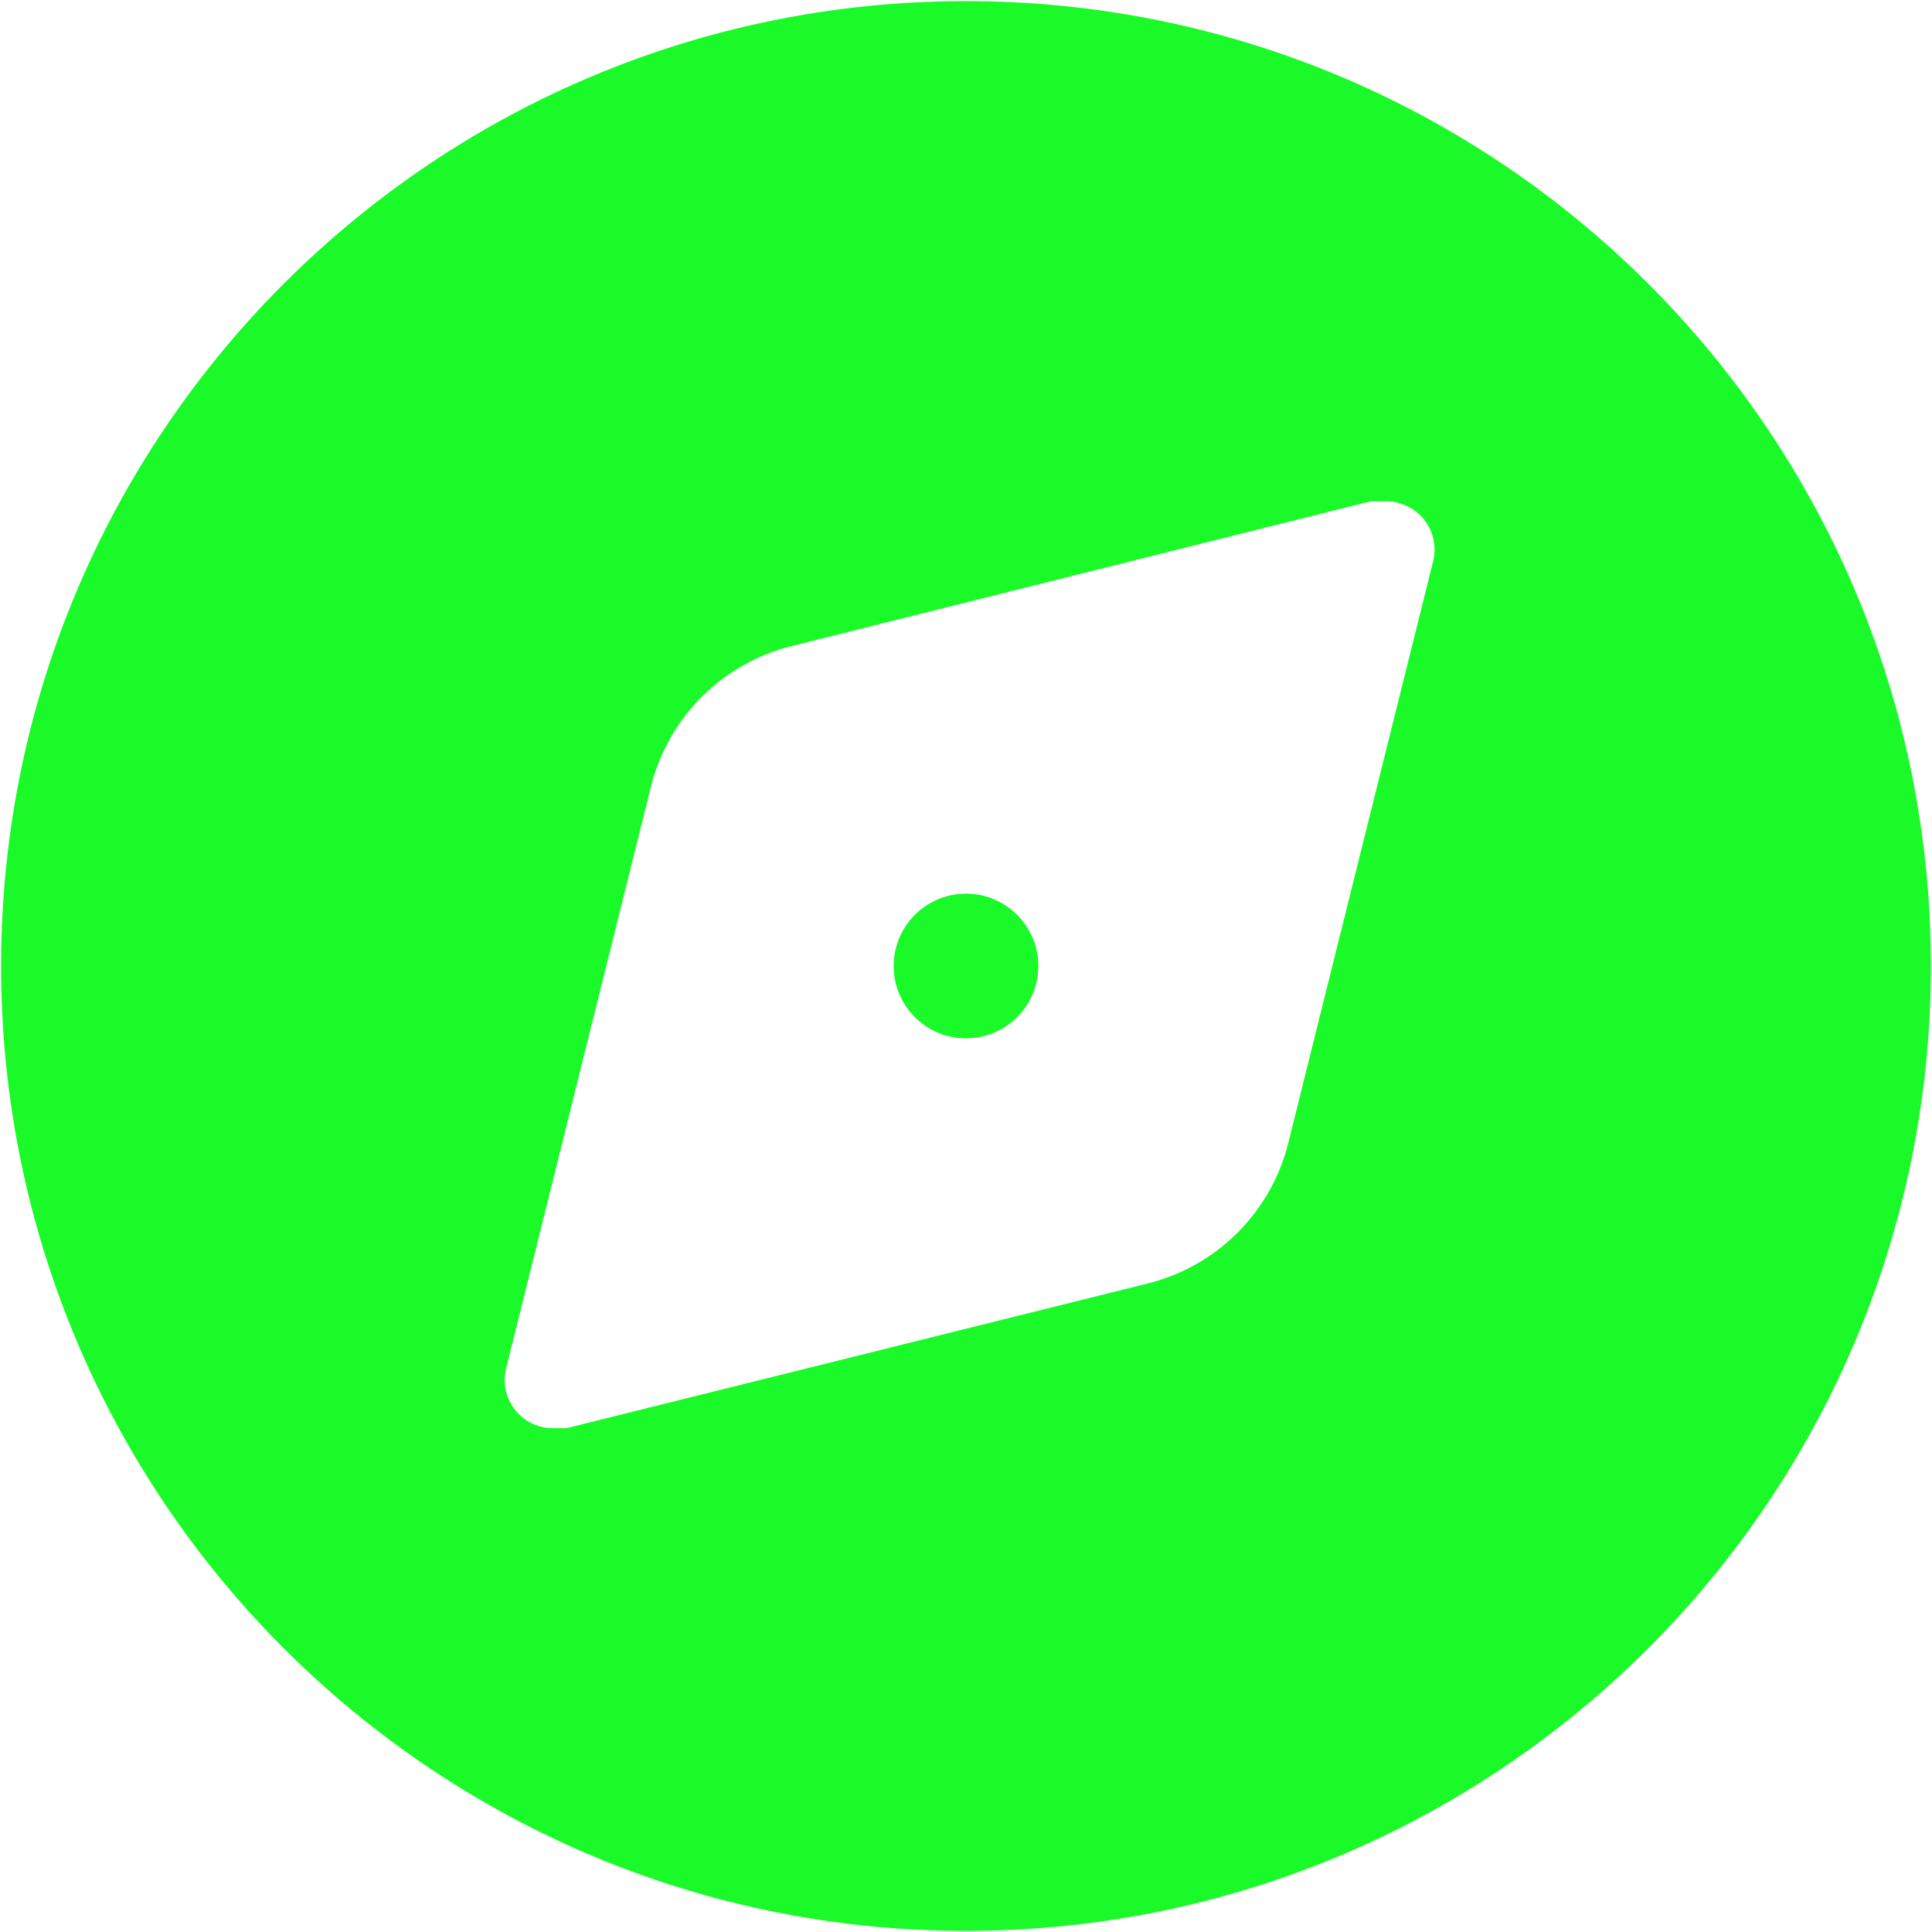 <?xml version="1.0" standalone="no"?><!DOCTYPE svg PUBLIC "-//W3C//DTD SVG 1.1//EN" "http://www.w3.org/Graphics/SVG/1.1/DTD/svg11.dtd"><svg t="1566441627060" class="icon" viewBox="0 0 1024 1024" version="1.1" xmlns="http://www.w3.org/2000/svg" p-id="14615" xmlns:xlink="http://www.w3.org/1999/xlink" width="32" height="32"><defs><style type="text/css"></style></defs><path d="M512 0.597c282.453 0 511.403 228.978 511.403 511.403 0 282.453-228.978 511.403-511.403 511.403C229.547 1023.403 0.597 794.425 0.597 512 0.597 229.547 229.575 0.597 512 0.597z m220.672 265.159h-6.4L419.442 342.471a102.286 102.286 0 0 0-74.411 74.411L268.316 724.992a25.572 25.572 0 0 0 25.572 31.972h6.4l308.11-76.715a102.286 102.286 0 0 0 74.411-74.411l76.715-308.11a25.572 25.572 0 0 0-25.6-31.972h-1.252zM512 473.657a38.343 38.343 0 1 1 0 76.686 38.343 38.343 0 0 1 0-76.686z" fill="#1afa29" p-id="14616"></path></svg>